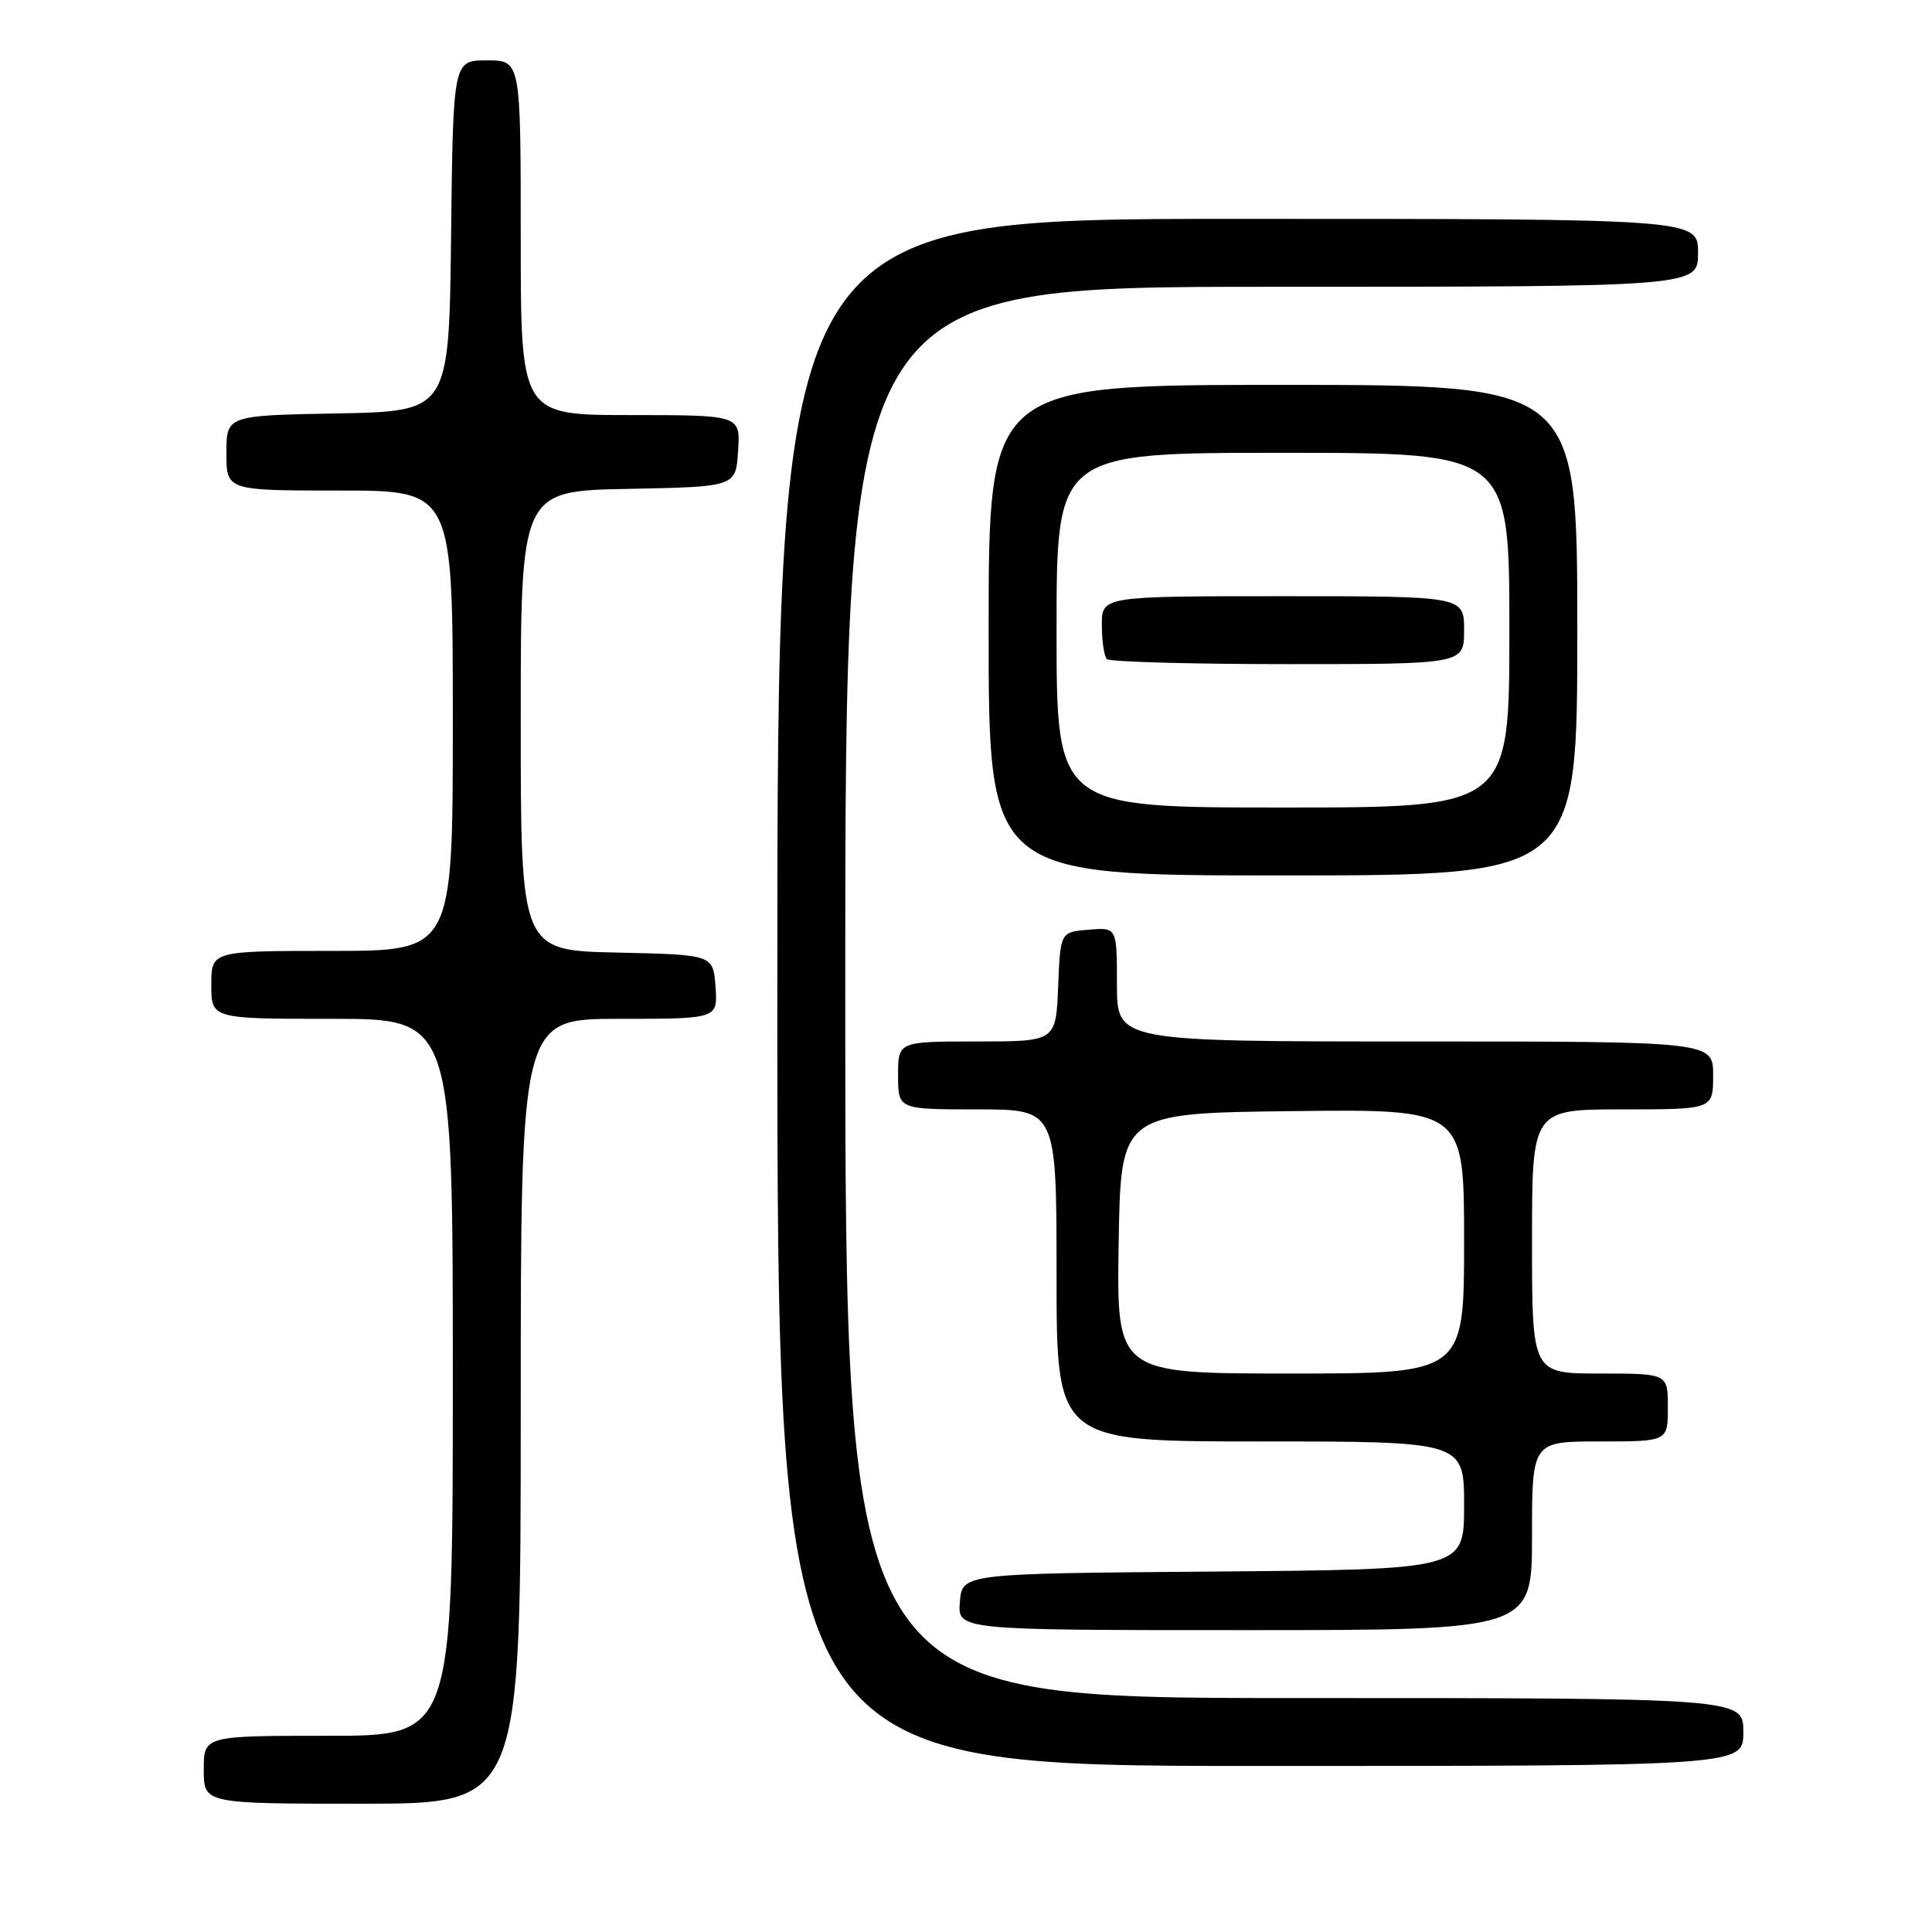 <?xml version="1.0" encoding="UTF-8" standalone="no"?>
<!DOCTYPE svg PUBLIC "-//W3C//DTD SVG 1.1//EN" "http://www.w3.org/Graphics/SVG/1.1/DTD/svg11.dtd" >
<svg xmlns="http://www.w3.org/2000/svg" xmlns:xlink="http://www.w3.org/1999/xlink" version="1.1" viewBox="0 0 256 256">
 <g >
 <path fill="currentColor"
d=" M 69.00 187.00 C 69.00 135.00 69.00 135.00 82.06 135.00 C 95.11 135.00 95.11 135.00 94.81 130.75 C 94.50 126.50 94.50 126.50 81.75 126.22 C 69.00 125.94 69.00 125.94 69.00 95.50 C 69.00 65.05 69.00 65.05 83.25 64.78 C 97.50 64.50 97.50 64.50 97.80 59.75 C 98.11 55.00 98.11 55.00 83.55 55.00 C 69.00 55.00 69.00 55.00 69.00 31.50 C 69.00 8.00 69.00 8.00 64.52 8.00 C 60.04 8.00 60.04 8.00 59.77 31.25 C 59.50 54.50 59.50 54.50 44.75 54.78 C 30.00 55.05 30.00 55.05 30.00 60.03 C 30.00 65.00 30.00 65.00 45.00 65.00 C 60.00 65.00 60.00 65.00 60.00 95.50 C 60.00 126.00 60.00 126.00 44.00 126.00 C 28.00 126.00 28.00 126.00 28.00 130.50 C 28.00 135.00 28.00 135.00 44.00 135.00 C 60.00 135.00 60.00 135.00 60.00 182.50 C 60.00 230.00 60.00 230.00 43.50 230.00 C 27.00 230.00 27.00 230.00 27.00 234.50 C 27.00 239.00 27.00 239.00 48.00 239.00 C 69.00 239.00 69.00 239.00 69.00 187.00 Z  M 231.00 229.50 C 231.00 225.00 231.00 225.00 171.50 225.00 C 112.00 225.00 112.00 225.00 112.00 131.50 C 112.00 38.00 112.00 38.00 168.50 38.00 C 225.00 38.00 225.00 38.00 225.00 33.50 C 225.00 29.00 225.00 29.00 164.00 29.00 C 103.00 29.00 103.00 29.00 103.00 131.50 C 103.00 234.00 103.00 234.00 167.00 234.00 C 231.00 234.00 231.00 234.00 231.00 229.50 Z  M 203.00 203.50 C 203.00 191.00 203.00 191.00 212.00 191.00 C 221.00 191.00 221.00 191.00 221.00 186.50 C 221.00 182.00 221.00 182.00 212.00 182.00 C 203.00 182.00 203.00 182.00 203.00 164.50 C 203.00 147.00 203.00 147.00 215.00 147.00 C 227.00 147.00 227.00 147.00 227.00 142.50 C 227.00 138.00 227.00 138.00 187.50 138.00 C 148.00 138.00 148.00 138.00 148.00 130.44 C 148.00 122.88 148.00 122.88 144.25 123.19 C 140.50 123.50 140.50 123.50 140.21 130.75 C 139.91 138.00 139.91 138.00 129.46 138.00 C 119.00 138.00 119.00 138.00 119.00 142.50 C 119.00 147.00 119.00 147.00 129.50 147.00 C 140.00 147.00 140.00 147.00 140.00 169.00 C 140.00 191.00 140.00 191.00 167.00 191.00 C 194.00 191.00 194.00 191.00 194.00 199.49 C 194.00 207.97 194.00 207.97 160.75 208.24 C 127.50 208.50 127.50 208.50 127.19 212.25 C 126.88 216.00 126.88 216.00 164.94 216.00 C 203.00 216.00 203.00 216.00 203.00 203.50 Z  M 209.00 83.50 C 209.00 51.00 209.00 51.00 170.00 51.00 C 131.00 51.00 131.00 51.00 131.00 83.50 C 131.00 116.00 131.00 116.00 170.00 116.00 C 209.00 116.00 209.00 116.00 209.00 83.50 Z  M 148.23 164.75 C 148.50 147.50 148.50 147.50 171.25 147.23 C 194.00 146.96 194.00 146.96 194.00 164.48 C 194.00 182.00 194.00 182.00 170.98 182.00 C 147.95 182.00 147.95 182.00 148.23 164.75 Z  M 140.00 83.50 C 140.00 60.00 140.00 60.00 170.00 60.00 C 200.00 60.00 200.00 60.00 200.00 83.50 C 200.00 107.00 200.00 107.00 170.00 107.00 C 140.00 107.00 140.00 107.00 140.00 83.50 Z  M 194.00 83.50 C 194.00 79.00 194.00 79.00 170.00 79.00 C 146.00 79.00 146.00 79.00 146.00 82.83 C 146.00 84.94 146.30 86.97 146.67 87.33 C 147.03 87.70 157.83 88.00 170.67 88.00 C 194.00 88.00 194.00 88.00 194.00 83.50 Z "/>
</g>
</svg>